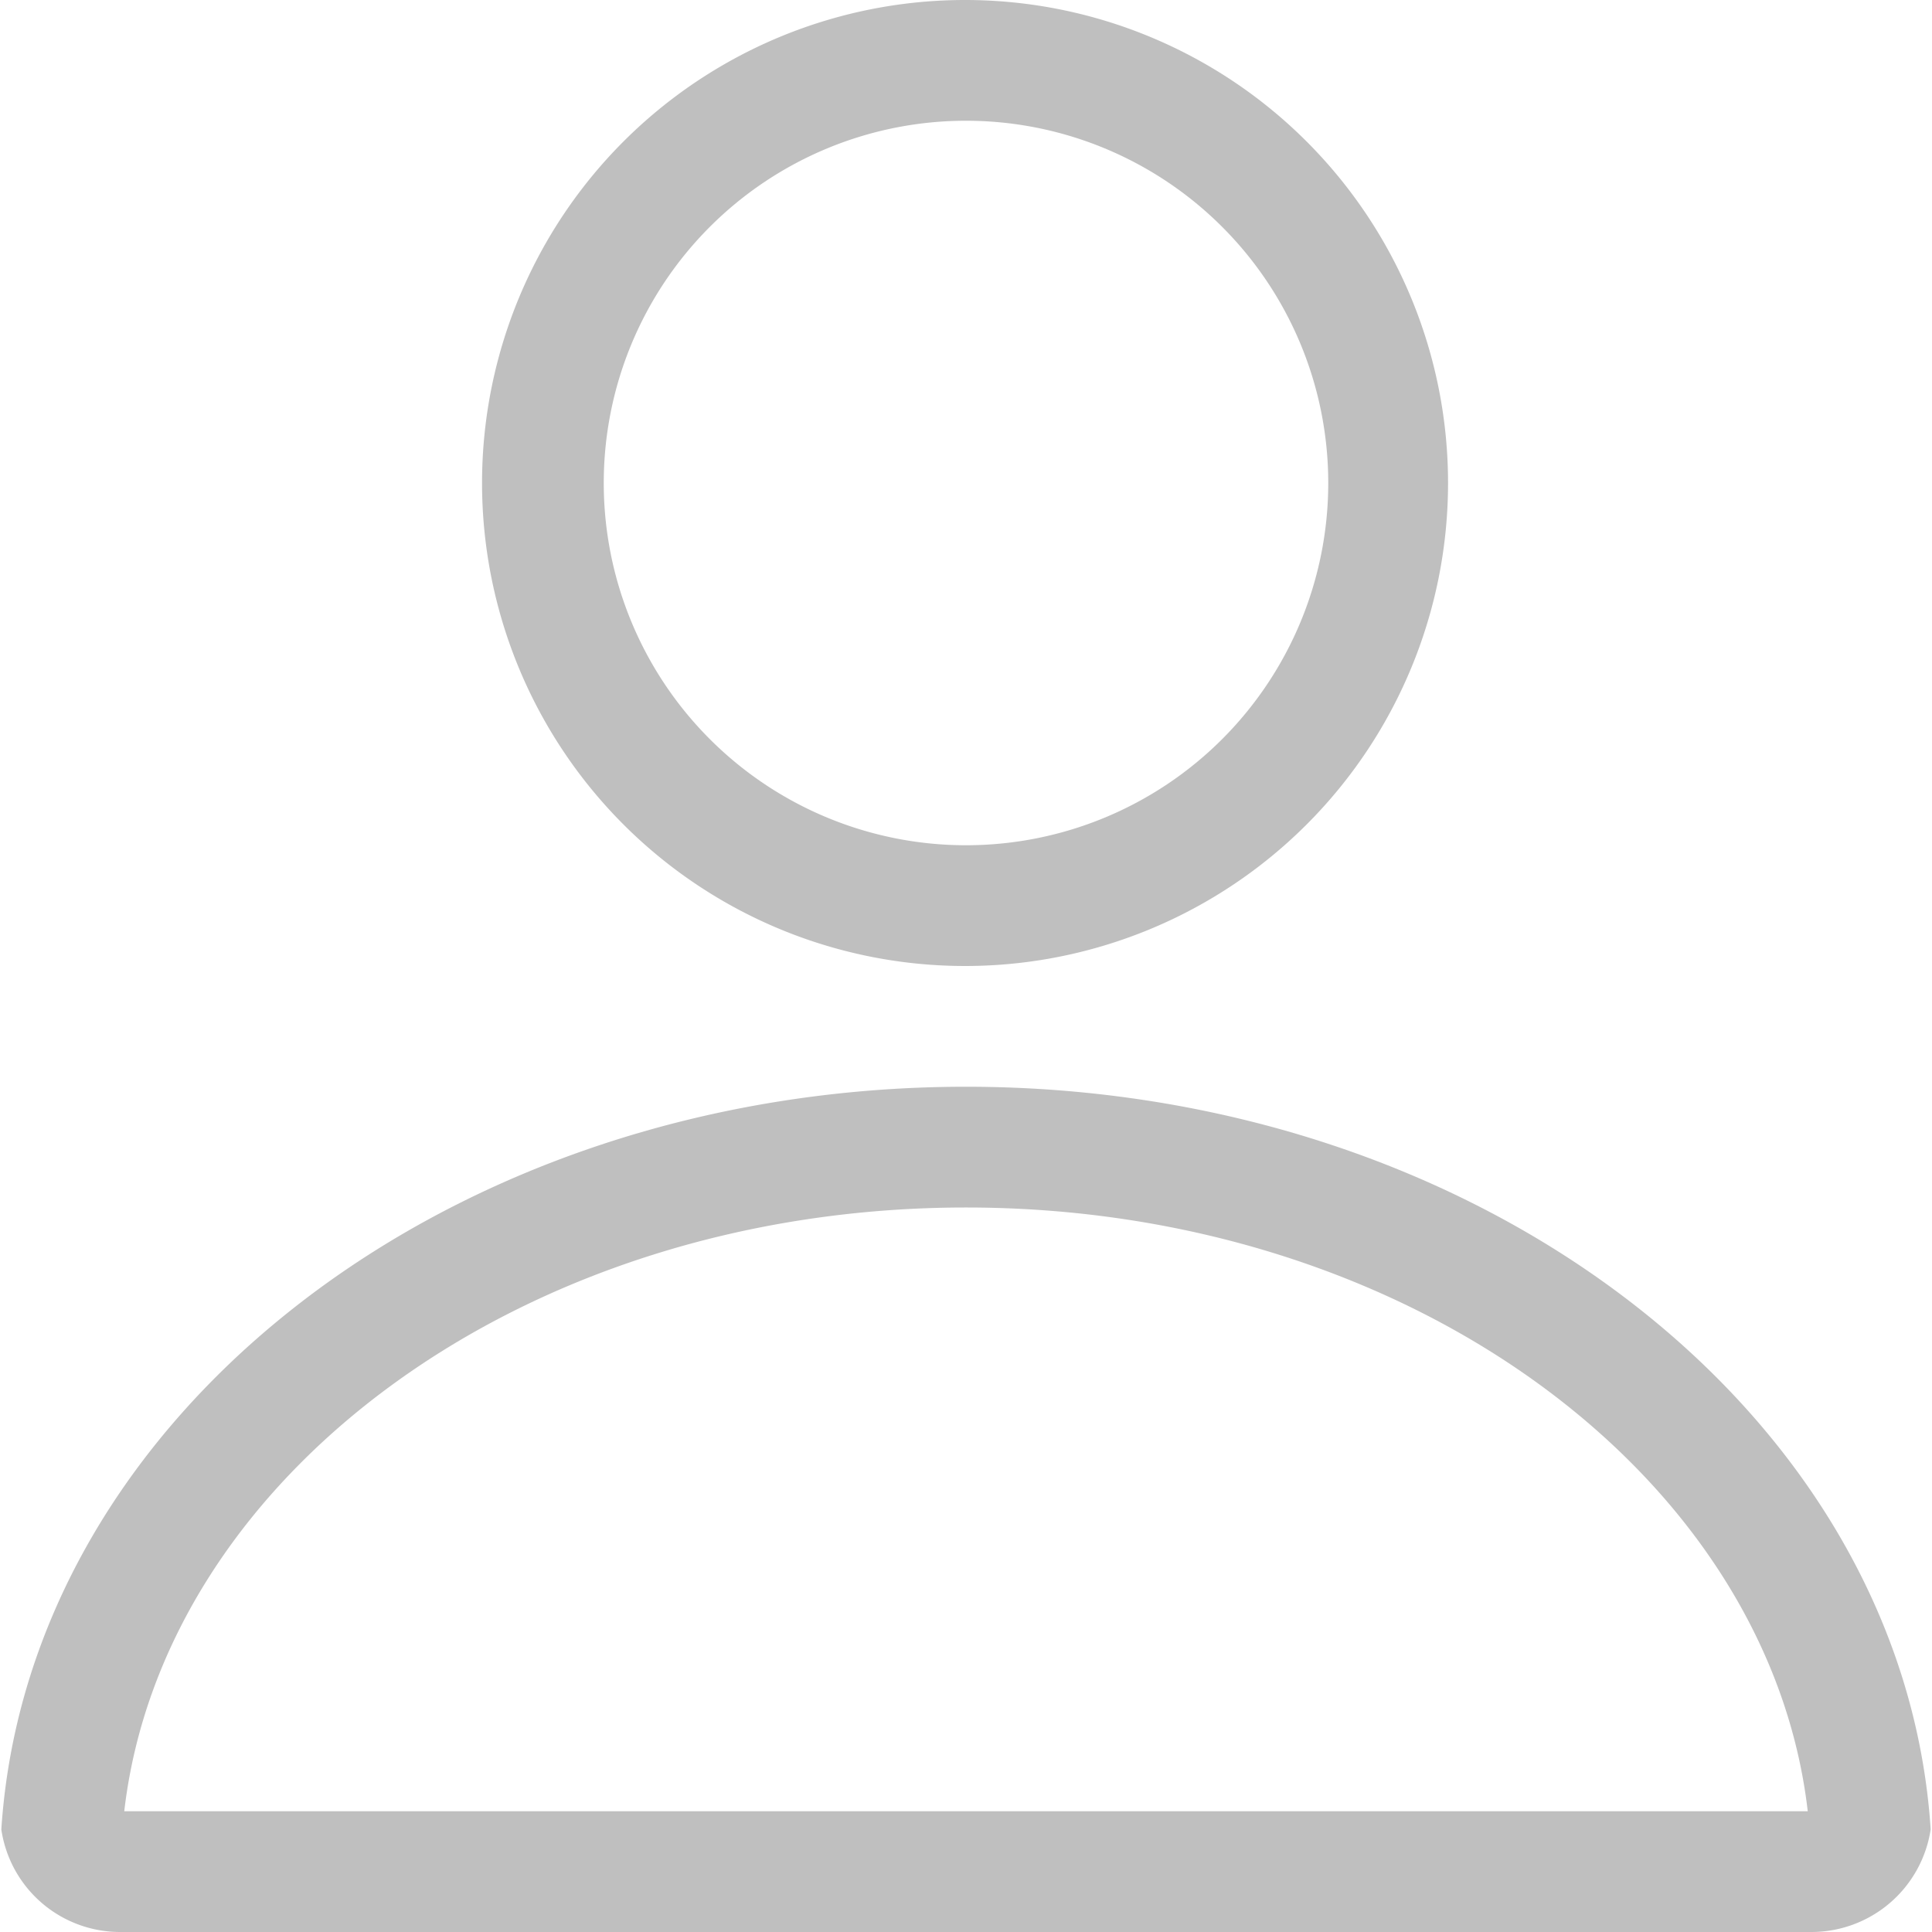 <?xml version="1.0" standalone="no"?><!DOCTYPE svg PUBLIC "-//W3C//DTD SVG 1.1//EN" "http://www.w3.org/Graphics/SVG/1.1/DTD/svg11.dtd"><svg t="1558682179599" class="icon" style="" viewBox="0 0 1024 1024" version="1.1" xmlns="http://www.w3.org/2000/svg" p-id="3257" xmlns:xlink="http://www.w3.org/1999/xlink" width="48" height="48"><defs><style type="text/css"></style></defs><path d="M958.143 959.999c-20.48-177.28-211.072-320-446.143-320s-425.599 142.72-446.143 320H958.079zM512 575.999c273.536 0 496.959 174.272 511.295 393.6a63.936 63.936 0 0 1-63.36 54.4H64.065a63.616 63.616 0 0 1-63.36-54.336C14.977 750.271 238.464 575.999 512 575.999z m0-128a192 192 0 1 0 0-384 192 192 0 0 0 0 384z m0 64a256 256 0 1 1 0-511.999 256 256 0 0 1 0 511.999z" fill="#bfbfbf" p-id="3258"></path></svg>